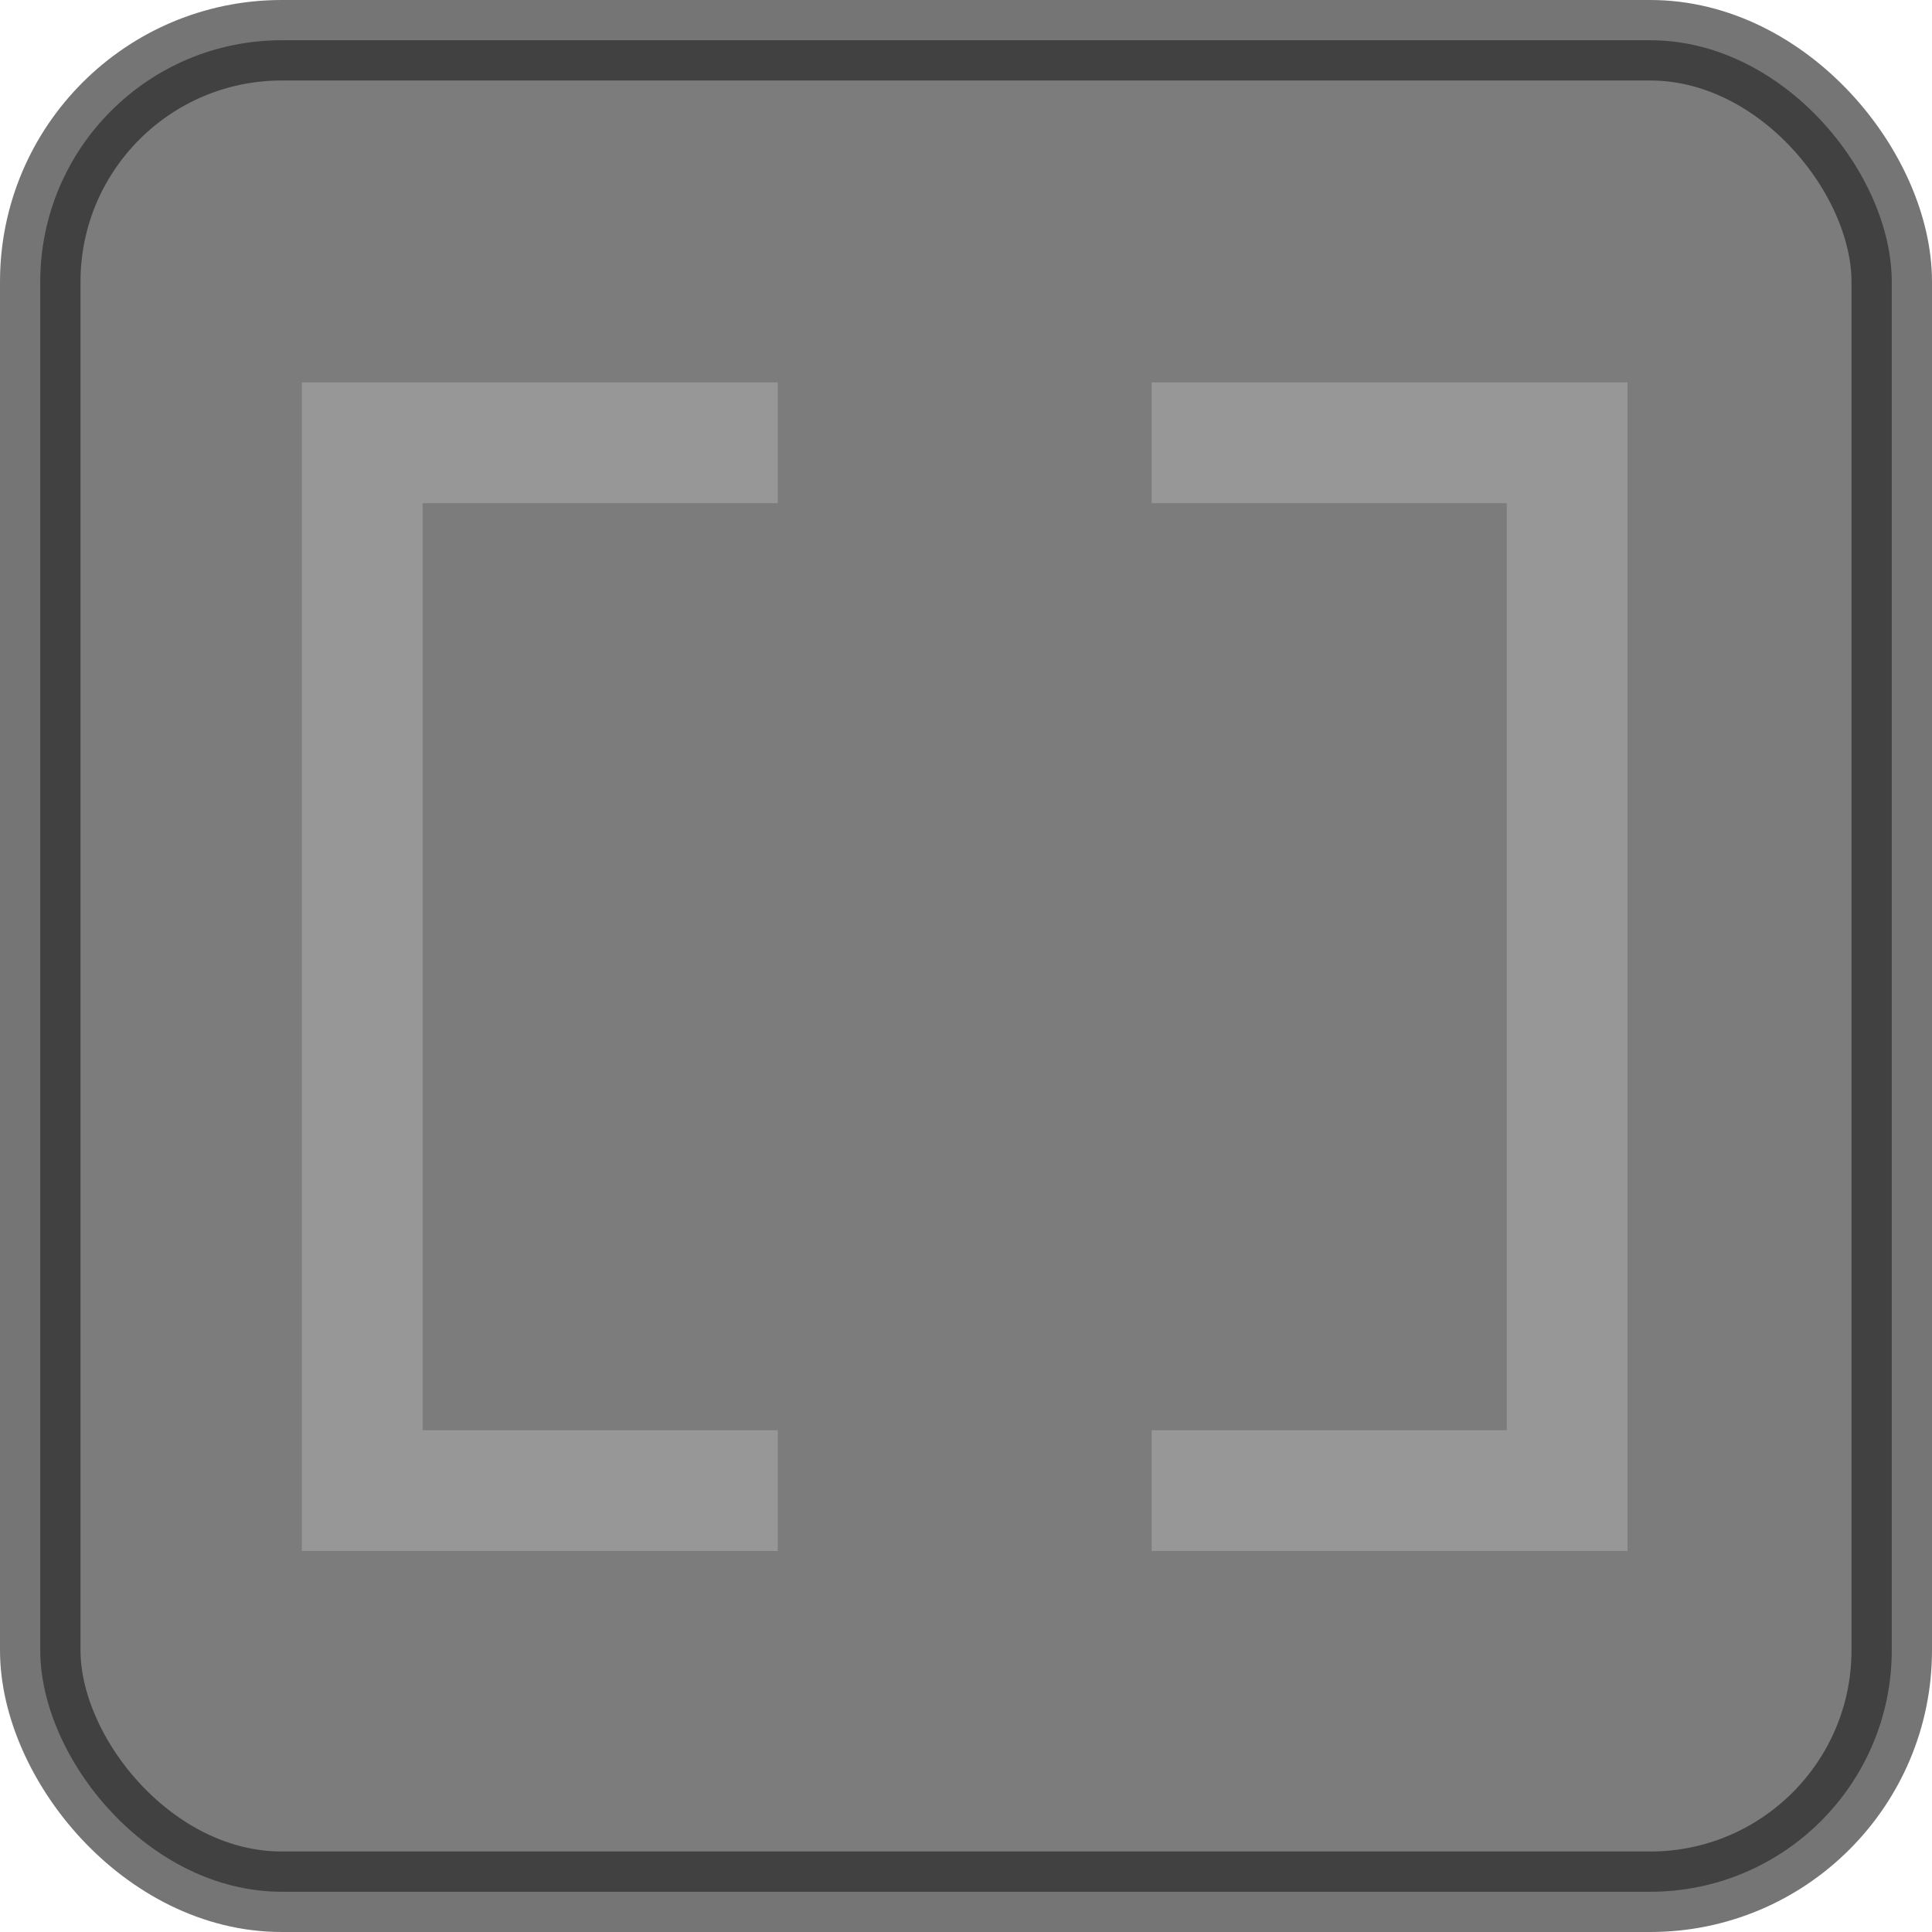 <?xml version="1.0" encoding="UTF-8"?>
<svg width="48px" height="48px" viewBox="0 0 48 48" version="1.1" xmlns="http://www.w3.org/2000/svg" xmlns:xlink="http://www.w3.org/1999/xlink">
    <!-- Generator: Sketch 61.2 (89653) - https://sketch.com -->
    <title>snappingMode_Handle_VisualClue_icon_V2</title>
    <desc>Created with Sketch.</desc>
    <g id="snappingMode_Handle_VisualClue_icon_V2" stroke="none" stroke-width="1" fill="none" fill-rule="evenodd">
        <rect id="Rectangle" stroke="#191919" stroke-width="2" fill="#252525" opacity="0.6" x="1" y="1" width="46" height="46" rx="6"></rect>
        <g id="Group" transform="translate(9, 11)" stroke="#979797" stroke-width="3">
            <path d="M10.323,-3.73034936e-14 L7.62945263e-13,-3.73034936e-14 C7.62945263e-13,17.356 7.62945263e-13,26.034 7.62945263e-13,26.034 C7.62945263e-13,26.034 3.441,26.034 10.323,26.034" id="Path-19"></path>
            <path d="M29.935,-3.73034936e-14 L19.613,-3.73034936e-14 C19.613,17.356 19.613,26.034 19.613,26.034 C19.613,26.034 23.054,26.034 29.935,26.034" id="Path-19" transform="translate(24.774, 13.017) scale(-1, 1) translate(-24.774, -13.017) "></path>
        </g>
    </g>
</svg>
